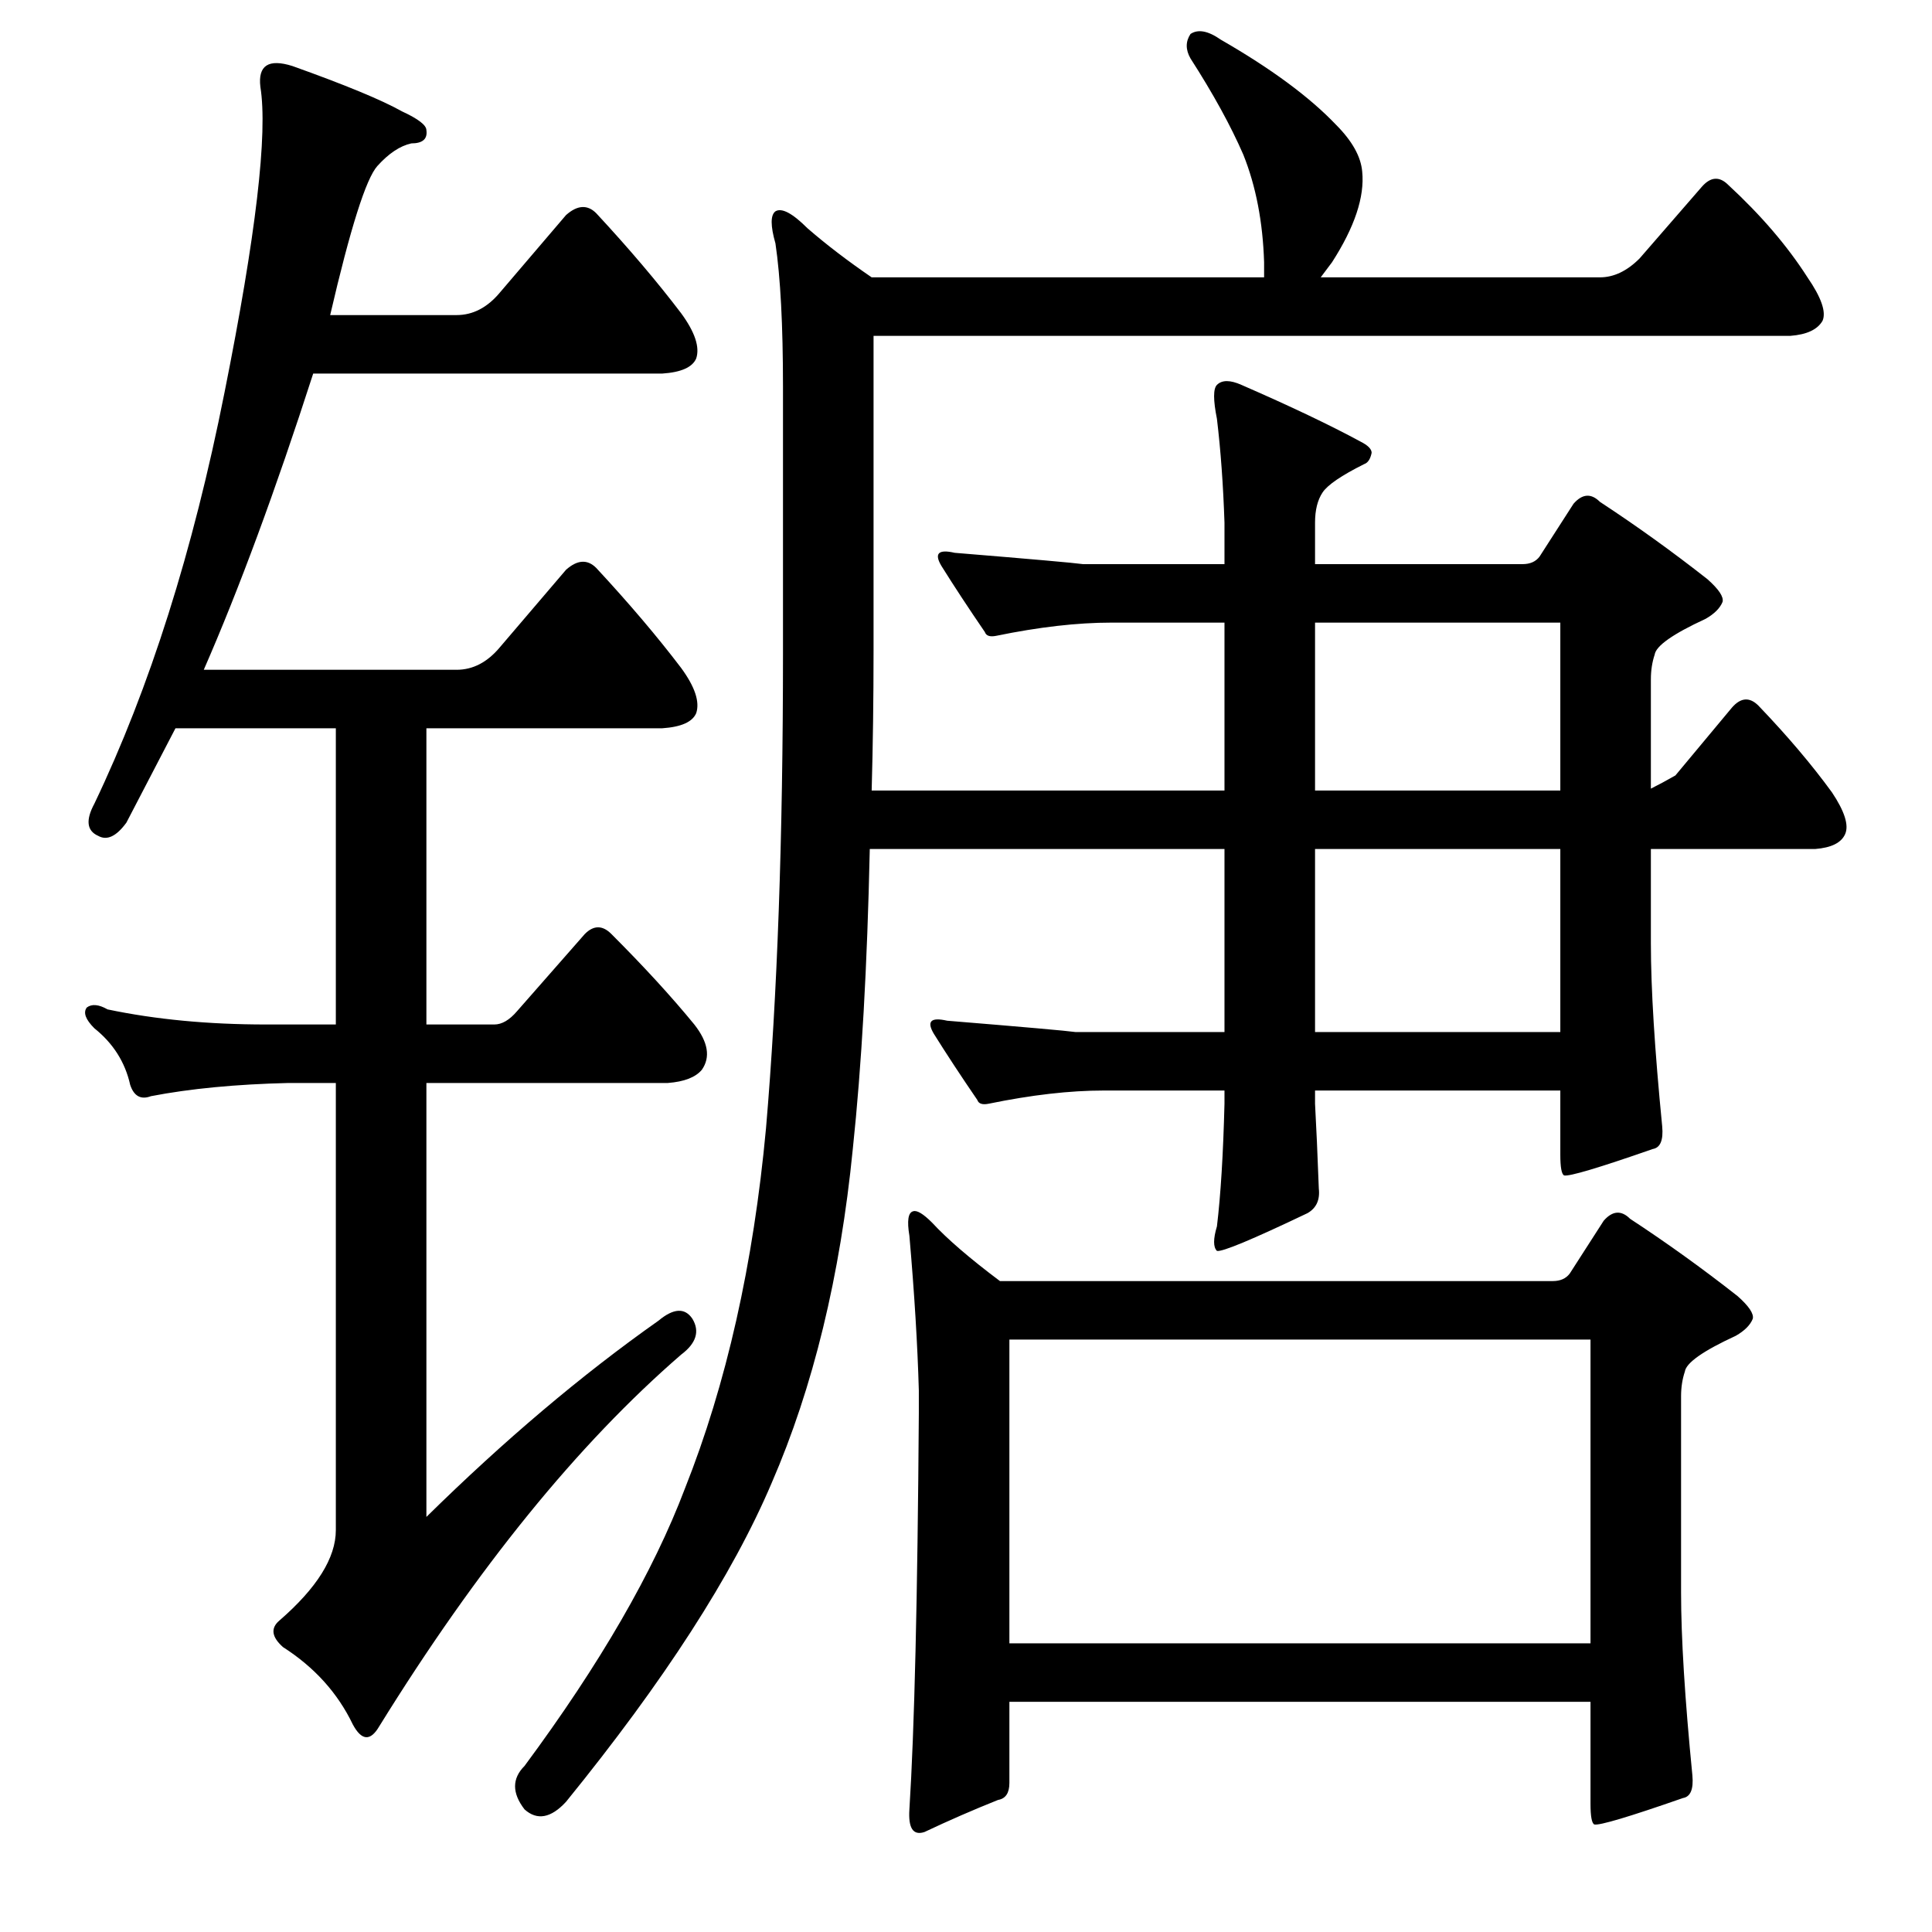 <?xml version="1.0" standalone="no"?>
<!DOCTYPE svg PUBLIC "-//W3C//DTD SVG 1.1//EN" "http://www.w3.org/Graphics/SVG/1.1/DTD/svg11.dtd" >
<svg xmlns="http://www.w3.org/2000/svg" xmlns:xlink="http://www.w3.org/1999/xlink" version="1.1" viewBox="0 -205 1024 1024">
  <g transform="matrix(1 0 0 -1 0 819)">
   <path fill="currentColor"
d="M463 679q0 -38 -1 -74h187v89h-60q-27 0 -61 -7q-5 -1 -6 2q-13 19 -23 35q-6 10 7 7q61 -5 68 -6h75v22q-1 30 -4 55q-3 15 0 18q4 4 13 0q39 -17 63 -30q6 -3 6 -6q-1 -5 -4 -6q-18 -9 -22 -15t-4 -16v-22h110q6 0 9 4l18 28q7 8 14 1q29 -19 57 -41q9 -8 8 -12
q-2 -5 -9 -9q-26 -12 -27 -19q-2 -6 -2 -13v-58q6 3 13 7l30 36q7 8 14 1q23 -24 39 -46q10 -15 7 -22t-16 -8h-87v-50q0 -36 6 -97q1 -11 -5 -12q-43 -15 -47 -14q-2 1 -2 11v34h-130v-7q1 -18 2 -45q1 -9 -6 -13q-44 -21 -48 -20q-3 3 0 13q3 25 4 65v7h-64q-27 0 -61 -7
q-5 -1 -6 2q-13 19 -23 35q-6 10 7 7q61 -5 68 -6h79v97h-188q-2 -93 -9 -159q-10 -101 -43 -177q-31 -73 -109 -169q-12 -13 -22 -4q-10 13 0 23q60 81 85 147q33 83 43 191q9 105 9 252v141q0 49 -4 76q-4 14 0 17q5 3 17 -9q15 -13 34 -26h208v8q-1 32 -11 57
q-10 23 -28 51q-4 7 0 13q6 4 16 -3q40 -23 61 -45q13 -13 14 -25q2 -20 -16 -48l-6 -8h148q11 0 21 10l33 38q7 8 14 1q26 -24 42 -49q11 -16 8 -23q-4 -7 -17 -8h-486v-167zM827 605v89h-130v-89h130zM697 574v-97h130v97h-130zM535 79q0 -8 -6 -9q-20 -8 -39 -17
q-9 -3 -8 12q4 63 5 210v12q-1 36 -5 82q-2 12 2 13q3 1 10 -6q12 -13 36 -31h293q6 0 9 4l18 28q7 8 14 1q29 -19 57 -41q9 -8 8 -12q-2 -5 -9 -9q-26 -12 -27 -19q-2 -6 -2 -13v-104q0 -36 6 -97q1 -11 -5 -12q-43 -15 -47 -14q-2 1 -2 11v54h-308v-43zM535 314v-161h308
v161h-308zM349 324q12 10 18 1q6 -10 -6 -19q-82 -71 -160 -197q-7 -12 -14 1q-12 25 -37 41q-9 8 -2 14q30 26 30 48v237h-25q-42 -1 -73 -7q-8 -3 -11 6q-4 18 -19 30q-7 7 -4 11q4 3 11 -1q38 -8 84 -8h37v157h-85l-26 -50q-8 -11 -15 -7q-9 4 -2 17q44 92 69 218
q25 125 19 162q-2 17 17 11q42 -15 58 -24q13 -6 13 -10q1 -7 -8 -7q-9 -2 -18 -12t-25 -79h67q13 0 23 12l35 41q9 8 16 1q26 -28 45 -53q11 -15 8 -24q-3 -7 -18 -8h-185q-30 -93 -58 -157h134q13 0 23 12l35 41q9 8 16 1q26 -28 45 -53q11 -15 8 -24q-3 -7 -18 -8h-125
v-157h36q6 0 12 7l36 41q7 7 14 0q26 -26 44 -48q11 -14 4 -24q-5 -6 -18 -7h-128v-230q62 61 123 104z" />
  </g>

</svg>
